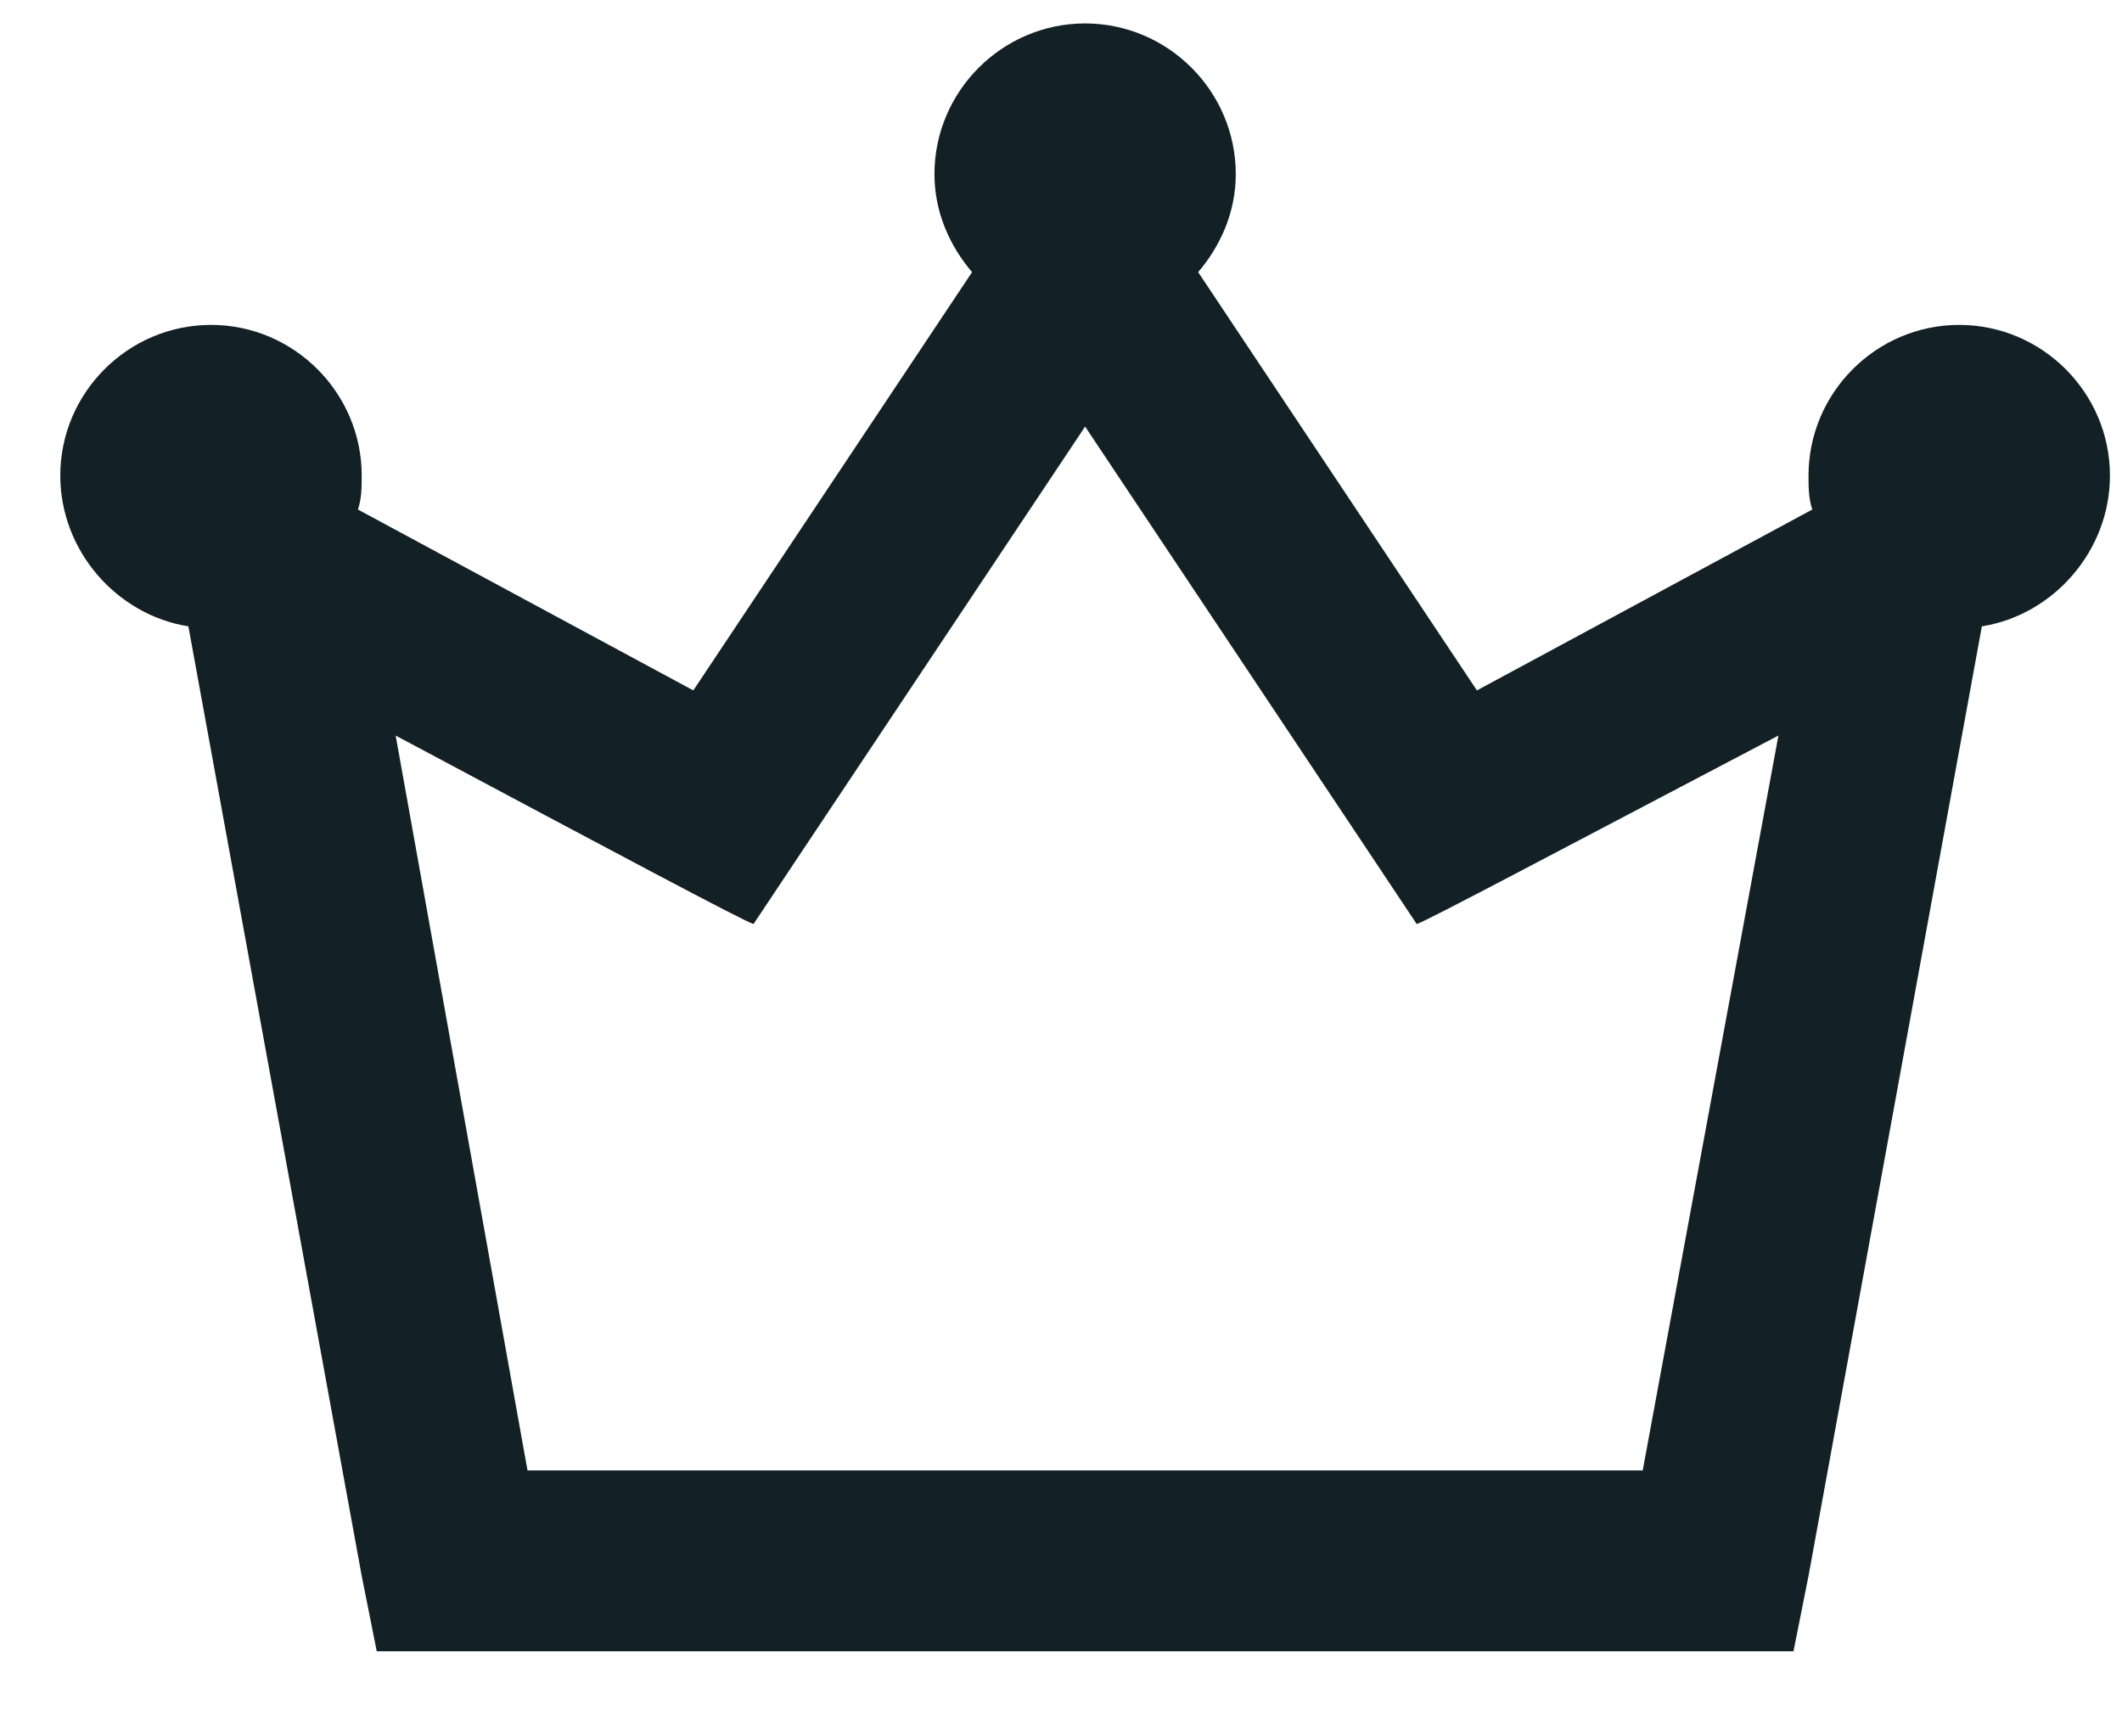<svg width="22" height="18" viewBox="0 0 22 18" fill="none" xmlns="http://www.w3.org/2000/svg">
<path d="M12.422 2.821L15.312 7.157L18.789 5.282C18.75 5.165 18.75 5.047 18.75 4.93C18.75 4.071 19.453 3.368 20.312 3.368C21.172 3.368 21.875 4.071 21.875 4.93C21.875 5.711 21.289 6.375 20.547 6.493L18.75 16.336L18.594 17.118H3.906L3.75 16.336L1.953 6.493C1.211 6.375 0.625 5.711 0.625 4.93C0.625 4.071 1.328 3.368 2.188 3.368C3.047 3.368 3.75 4.071 3.75 4.93C3.75 5.047 3.75 5.165 3.711 5.282L7.188 7.157L10.078 2.821C9.844 2.547 9.688 2.196 9.688 1.805C9.688 0.946 10.391 0.243 11.25 0.243C12.109 0.243 12.812 0.946 12.812 1.805C12.812 2.196 12.656 2.547 12.422 2.821ZM8.281 8.875L7.812 9.579C7.695 9.54 6.445 8.875 4.102 7.625L5.469 15.243H17.031L18.438 7.625C16.055 8.875 14.805 9.54 14.688 9.579L14.219 8.875L11.25 4.422L8.281 8.875Z" fill="#132025"/>
</svg>
